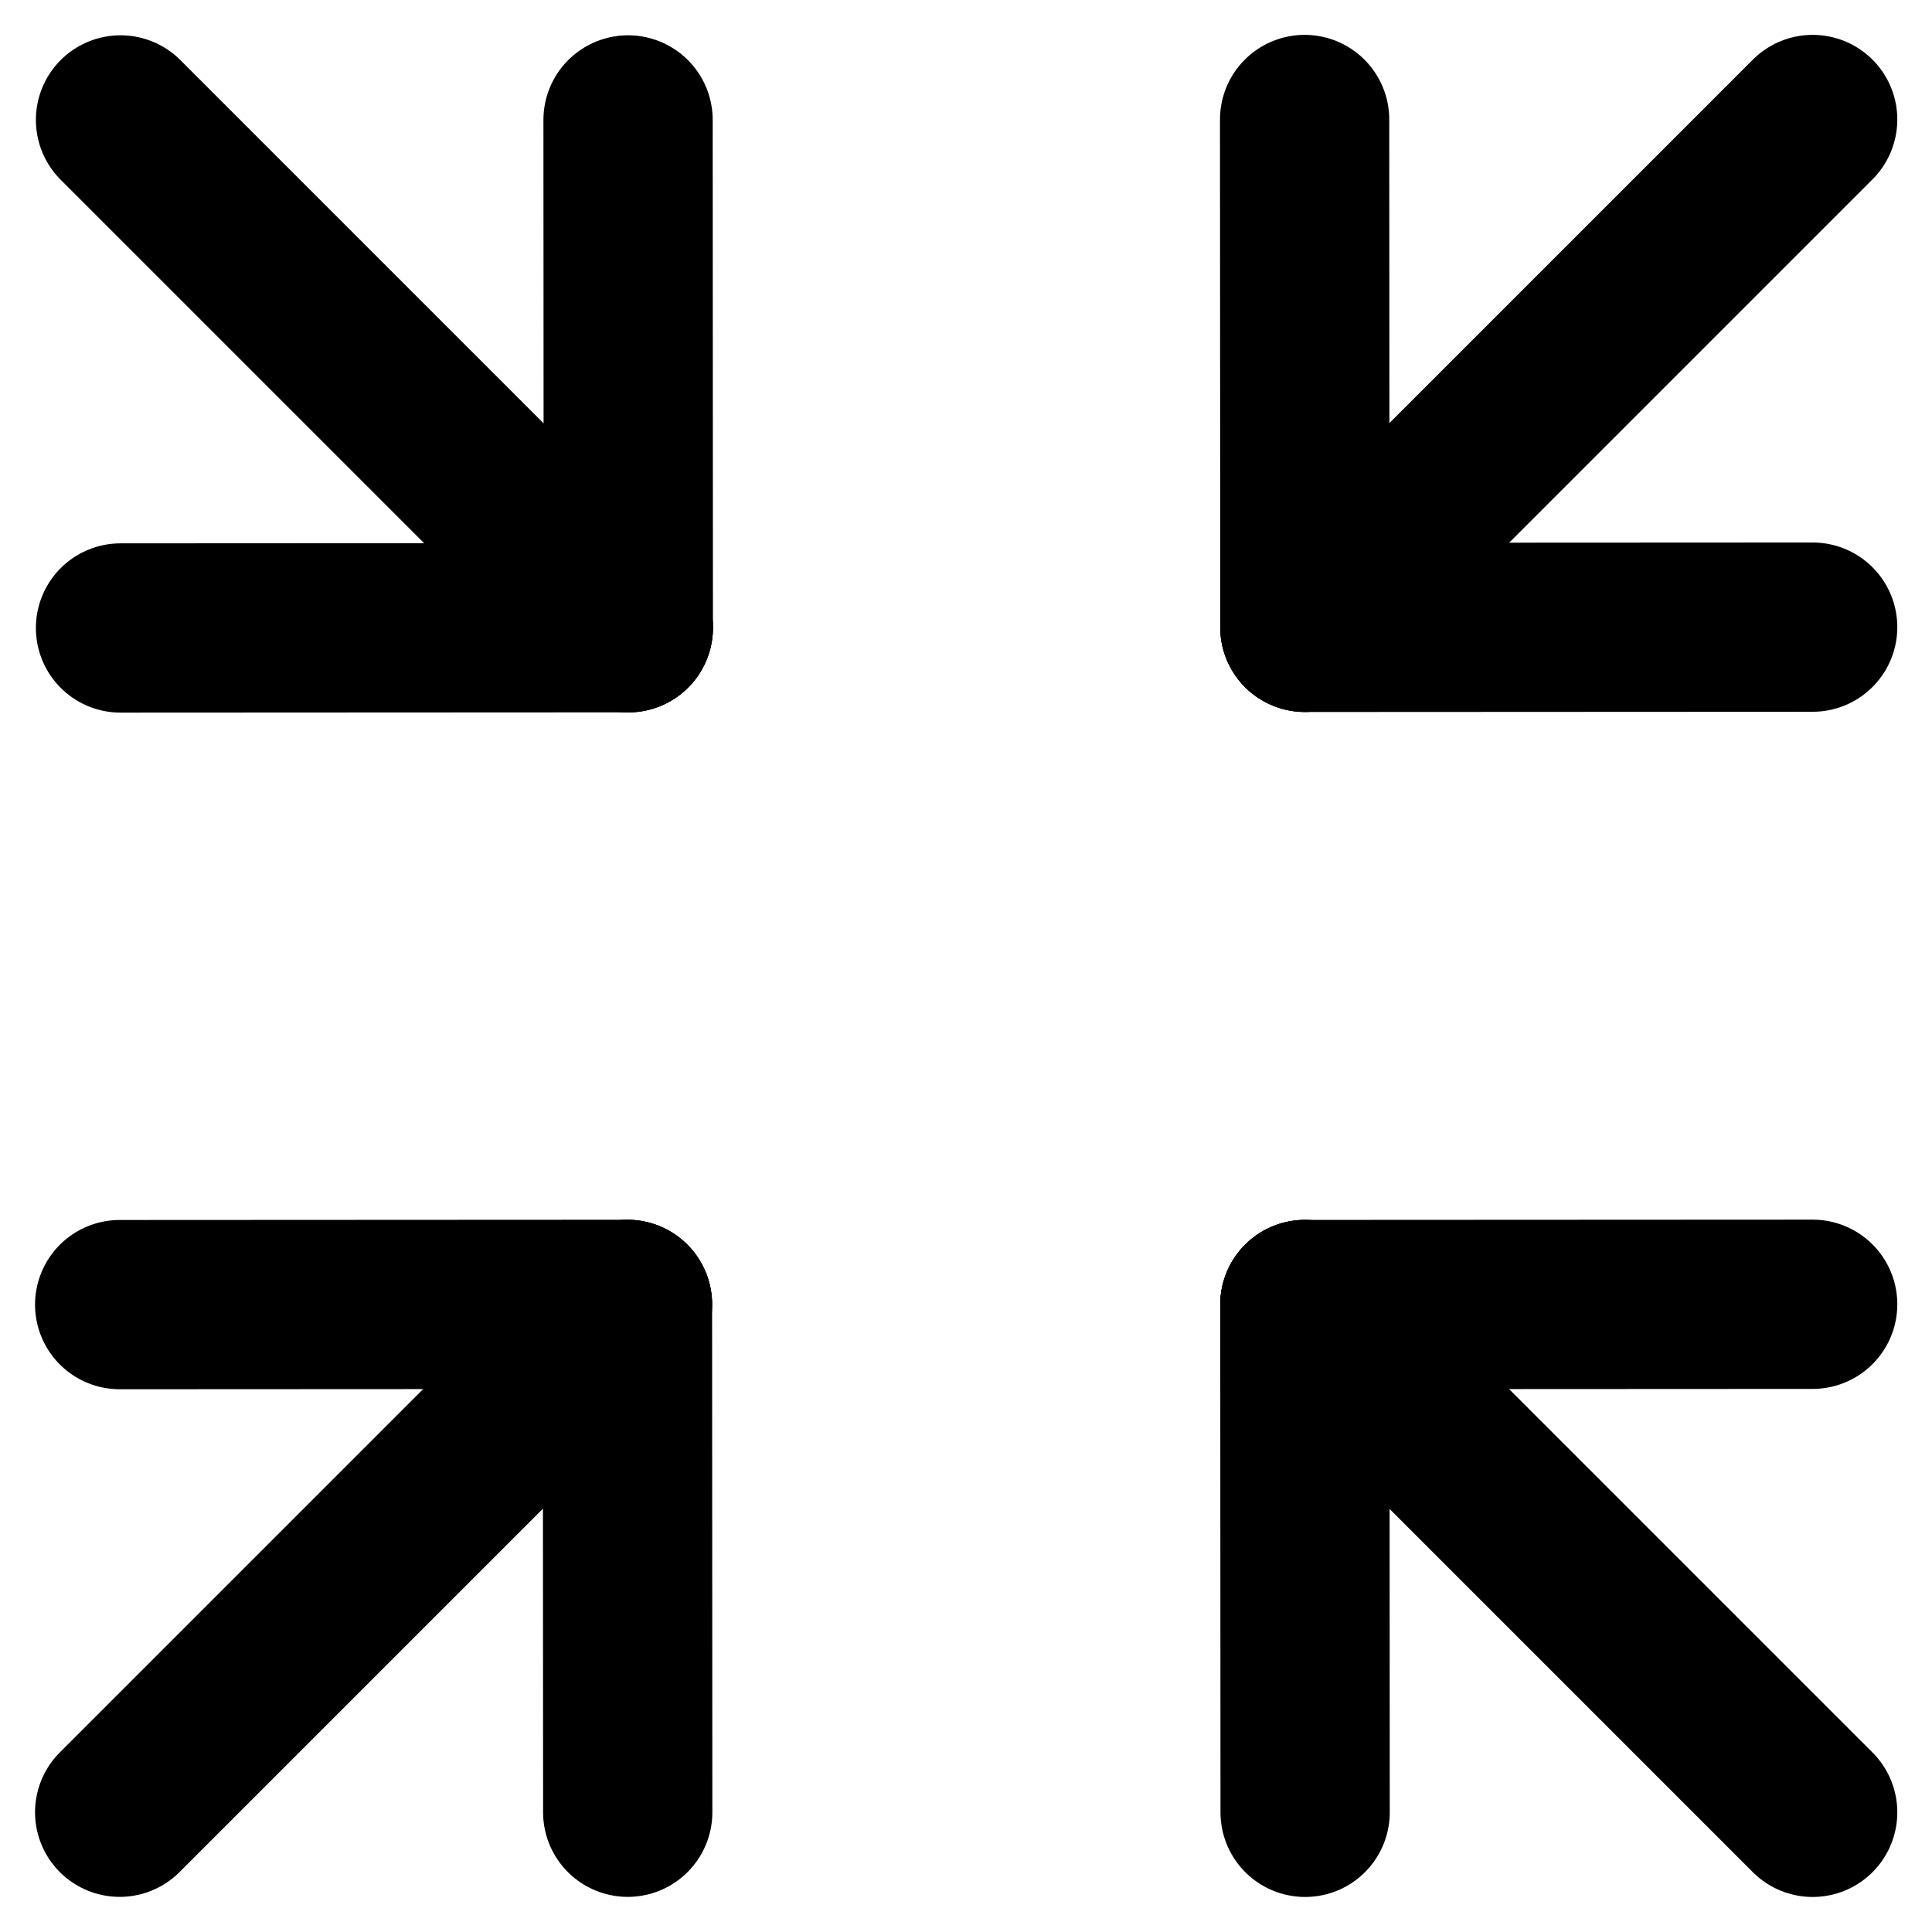 <svg focusable="false" height="22.828" viewBox="0 0 22.828 22.828" width="22.828" xmlns="http://www.w3.org/2000/svg" xmlns:xlink="http://www.w3.org/1999/xlink"><clipPath id="a"><path d="m0 0h22.828v22.828h-22.828z"/></clipPath><g clip-path="url(#a)" stroke="#000" stroke-linecap="round" stroke-linejoin="round" stroke-width="2"><path d="m21.418 1.412-6 6"/><path d="m21.418 7.41-6 .003"/><path d="m15.415 1.412.003 6"/><path d="m21.418 21.414-6-6"/><path d="m15.421 21.414-.003-6"/><path d="m21.418 15.411-6 .003"/><path d="m1.424 1.417 6 6"/><path d="m7.421 1.417.003 6"/><path d="m1.424 7.42 6-.003"/><path d="m1.414 21.413 6-6"/><path d="m1.414 15.415 6-.003"/><path d="m7.417 21.413-.003-6"/></g></svg>
